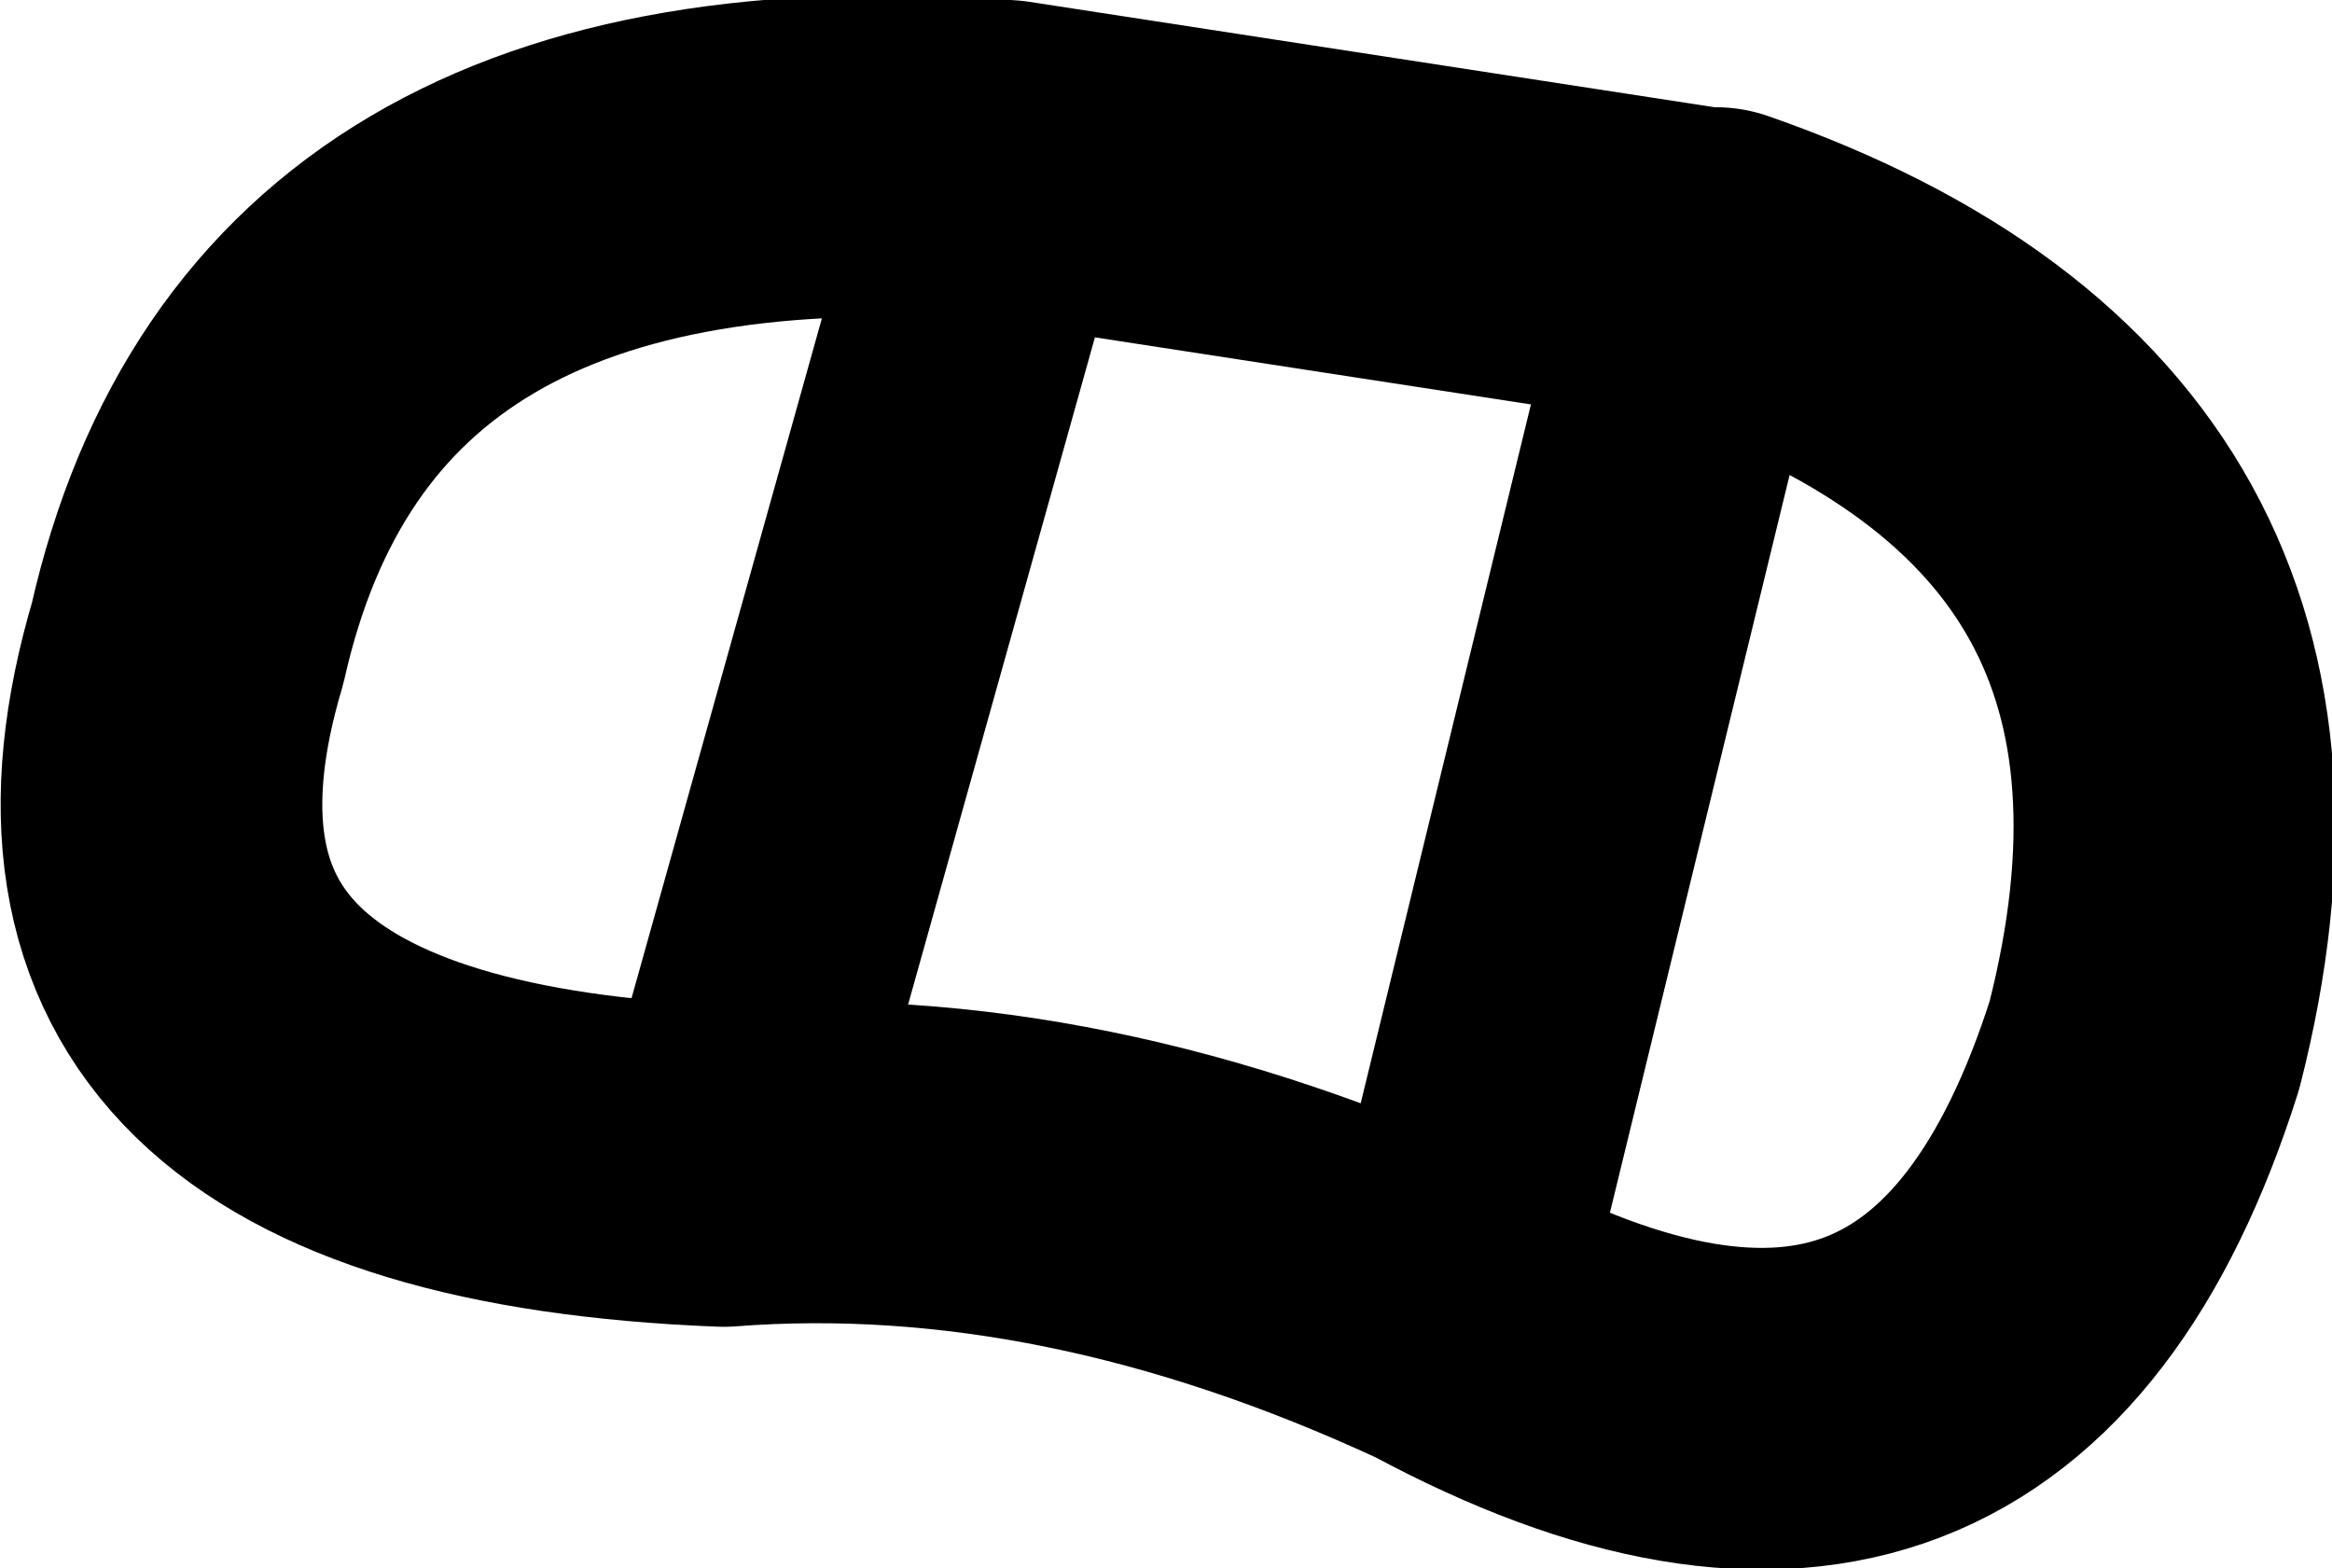 <?xml version="1.0" encoding="UTF-8" standalone="no"?>
<svg xmlns:xlink="http://www.w3.org/1999/xlink" height="5.85px" width="8.7px" xmlns="http://www.w3.org/2000/svg">
  <g transform="matrix(1.0, 0.0, 0.0, 1.0, 0.6, 0.6)">
    <path d="M5.75 0.4 L4.8 4.3 M3.15 0.0 L2.1 3.75" fill="none" stroke="#000000" stroke-linecap="round" stroke-linejoin="round" stroke-width="1.0"/>
    <path d="M4.8 4.3 Q6.75 5.35 7.4 3.3 7.95 1.15 5.8 0.4 L5.75 0.4 3.15 0.0 Q0.55 -0.2 0.1 1.8 -0.45 3.65 2.1 3.75 3.4 3.65 4.8 4.3 Z" fill="none" stroke="#000000" stroke-linecap="round" stroke-linejoin="round" stroke-width="1.2"/>
  </g>
</svg>
